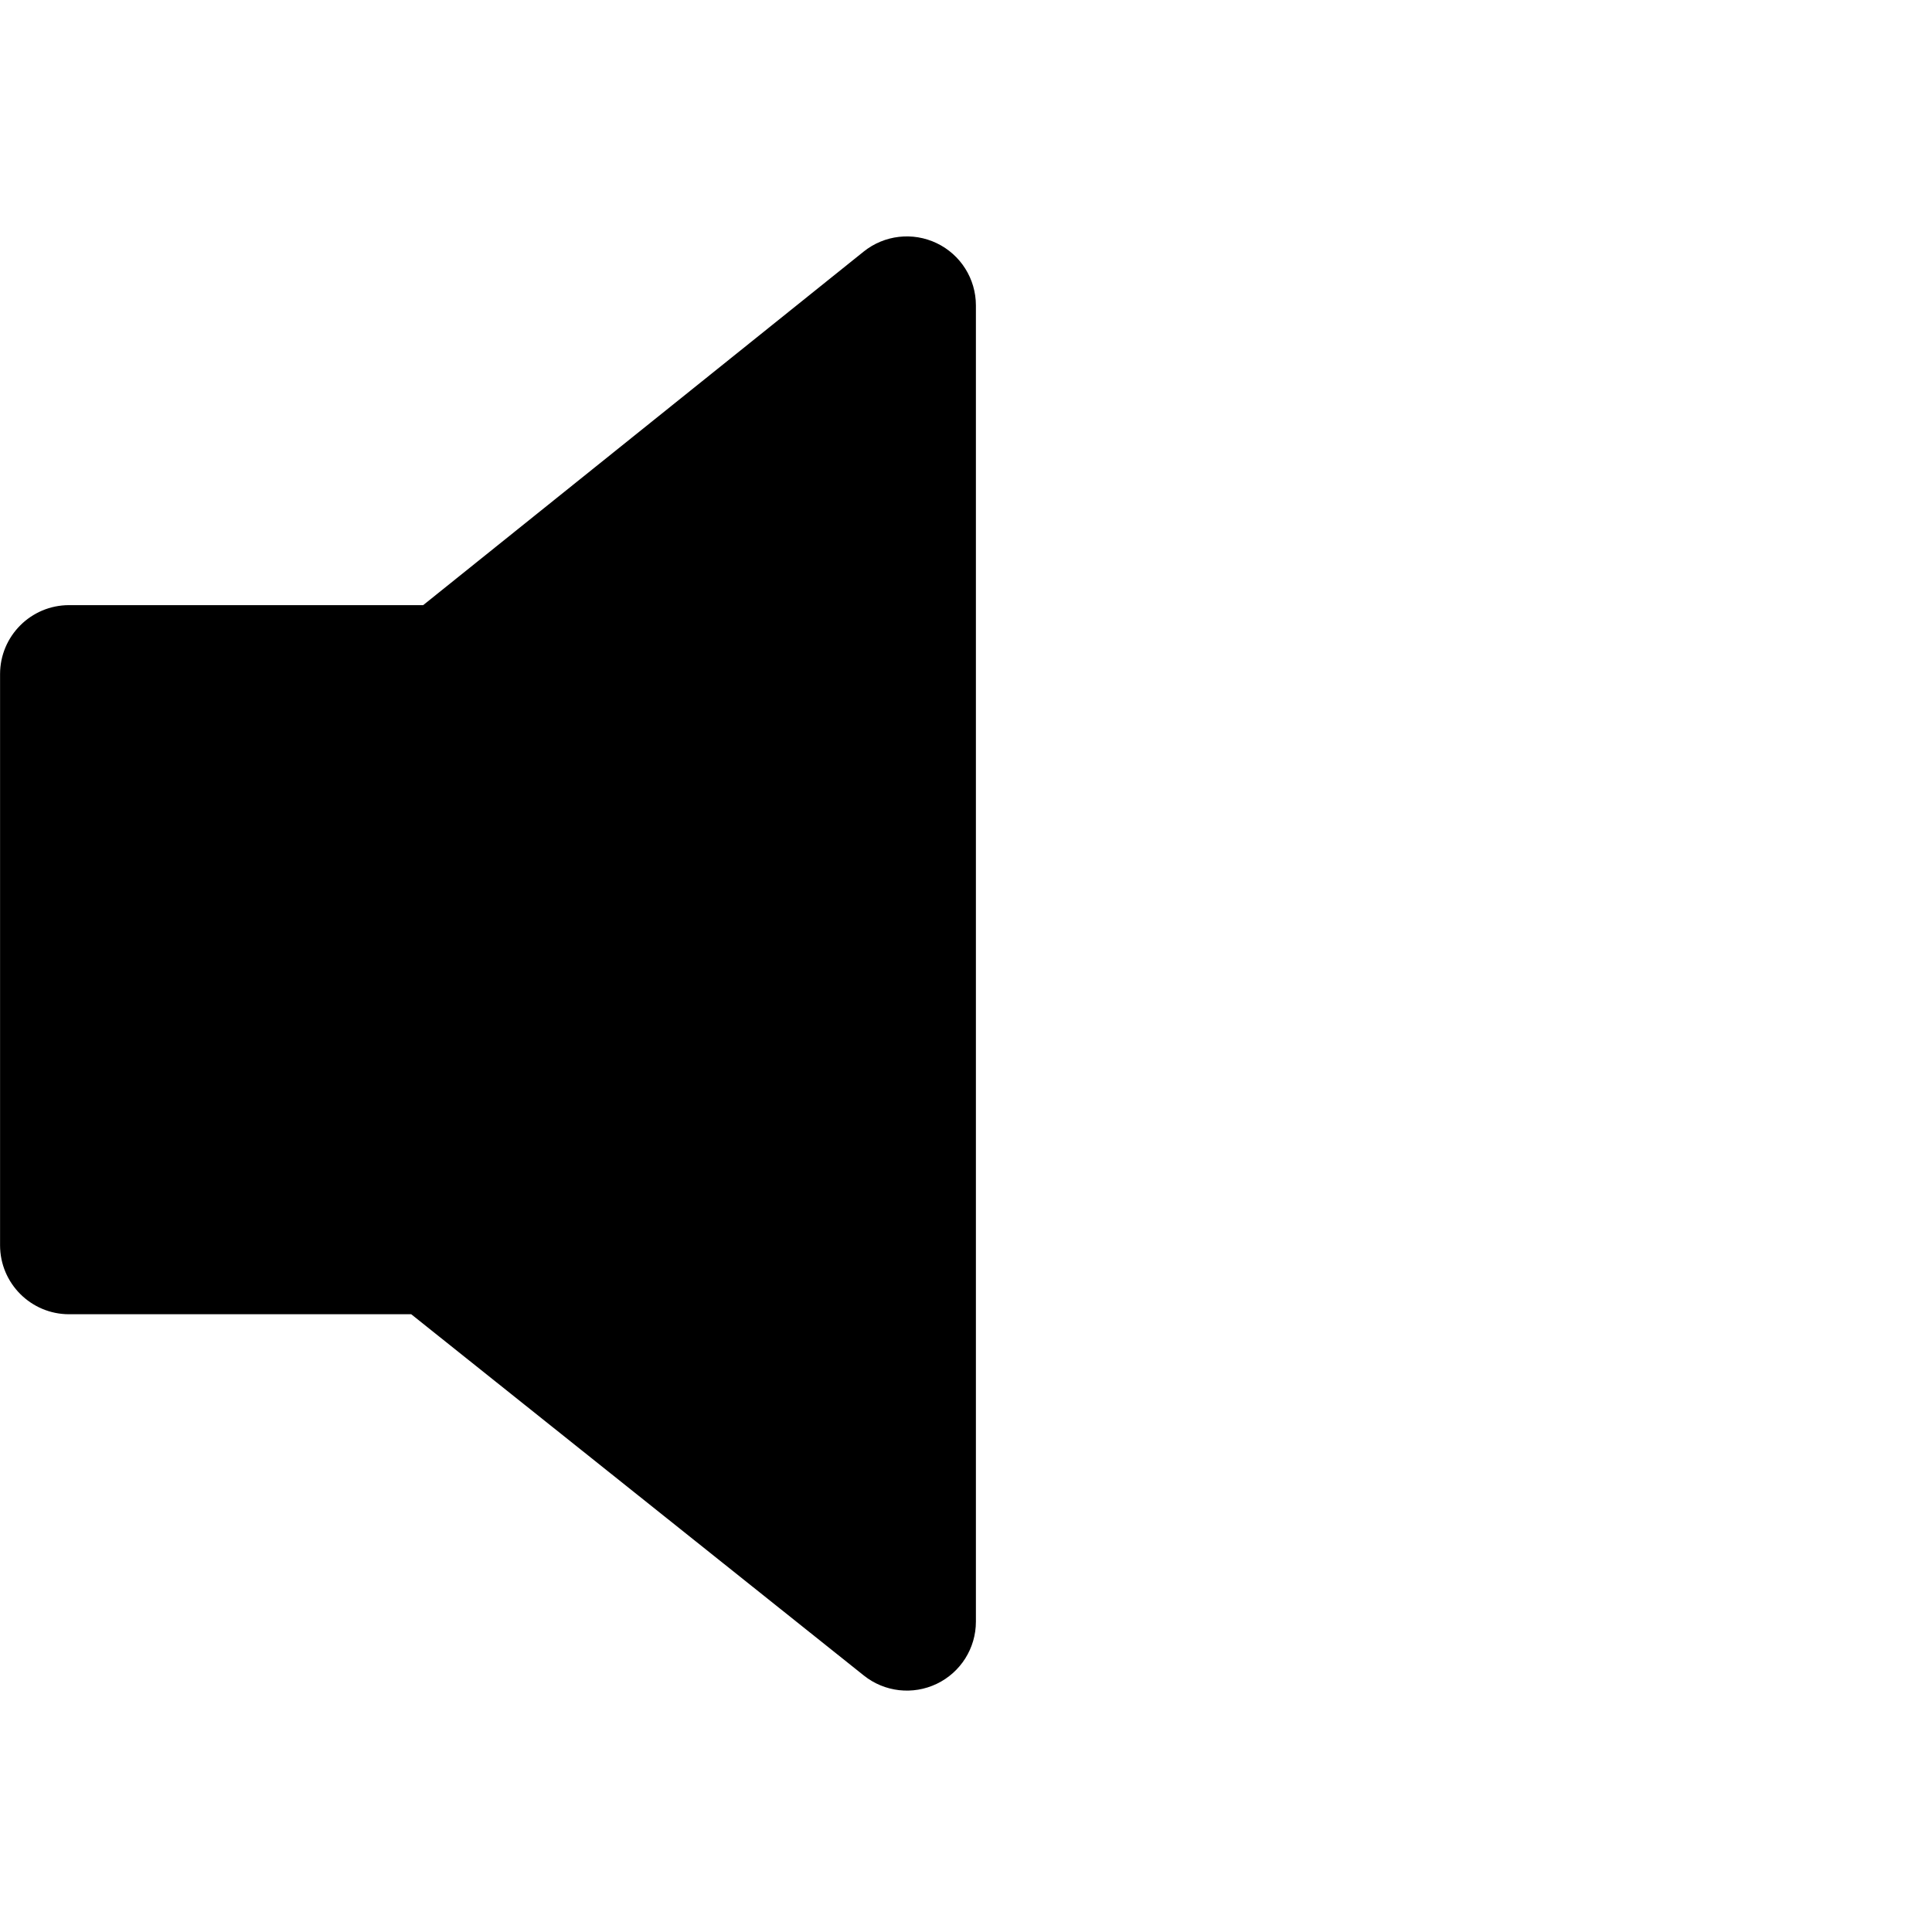 <svg version="1.1" xmlns="http://www.w3.org/2000/svg" width="32" height="32" viewBox="0 0 32 32">
    <path d="M7.009 10.023l7.296-5.856c0.343-0.275 0.813-0.329 1.21-0.139s0.649 0.591 0.649 1.031v21.801c-0 0.439-0.252 0.839-0.648 1.029s-0.865 0.137-1.208-0.137l-7.497-5.984h-5.667c-0.631 0-1.143-0.512-1.143-1.143v-9.459c0-0.631 0.512-1.143 1.143-1.143h5.866z"></path>
</svg>
